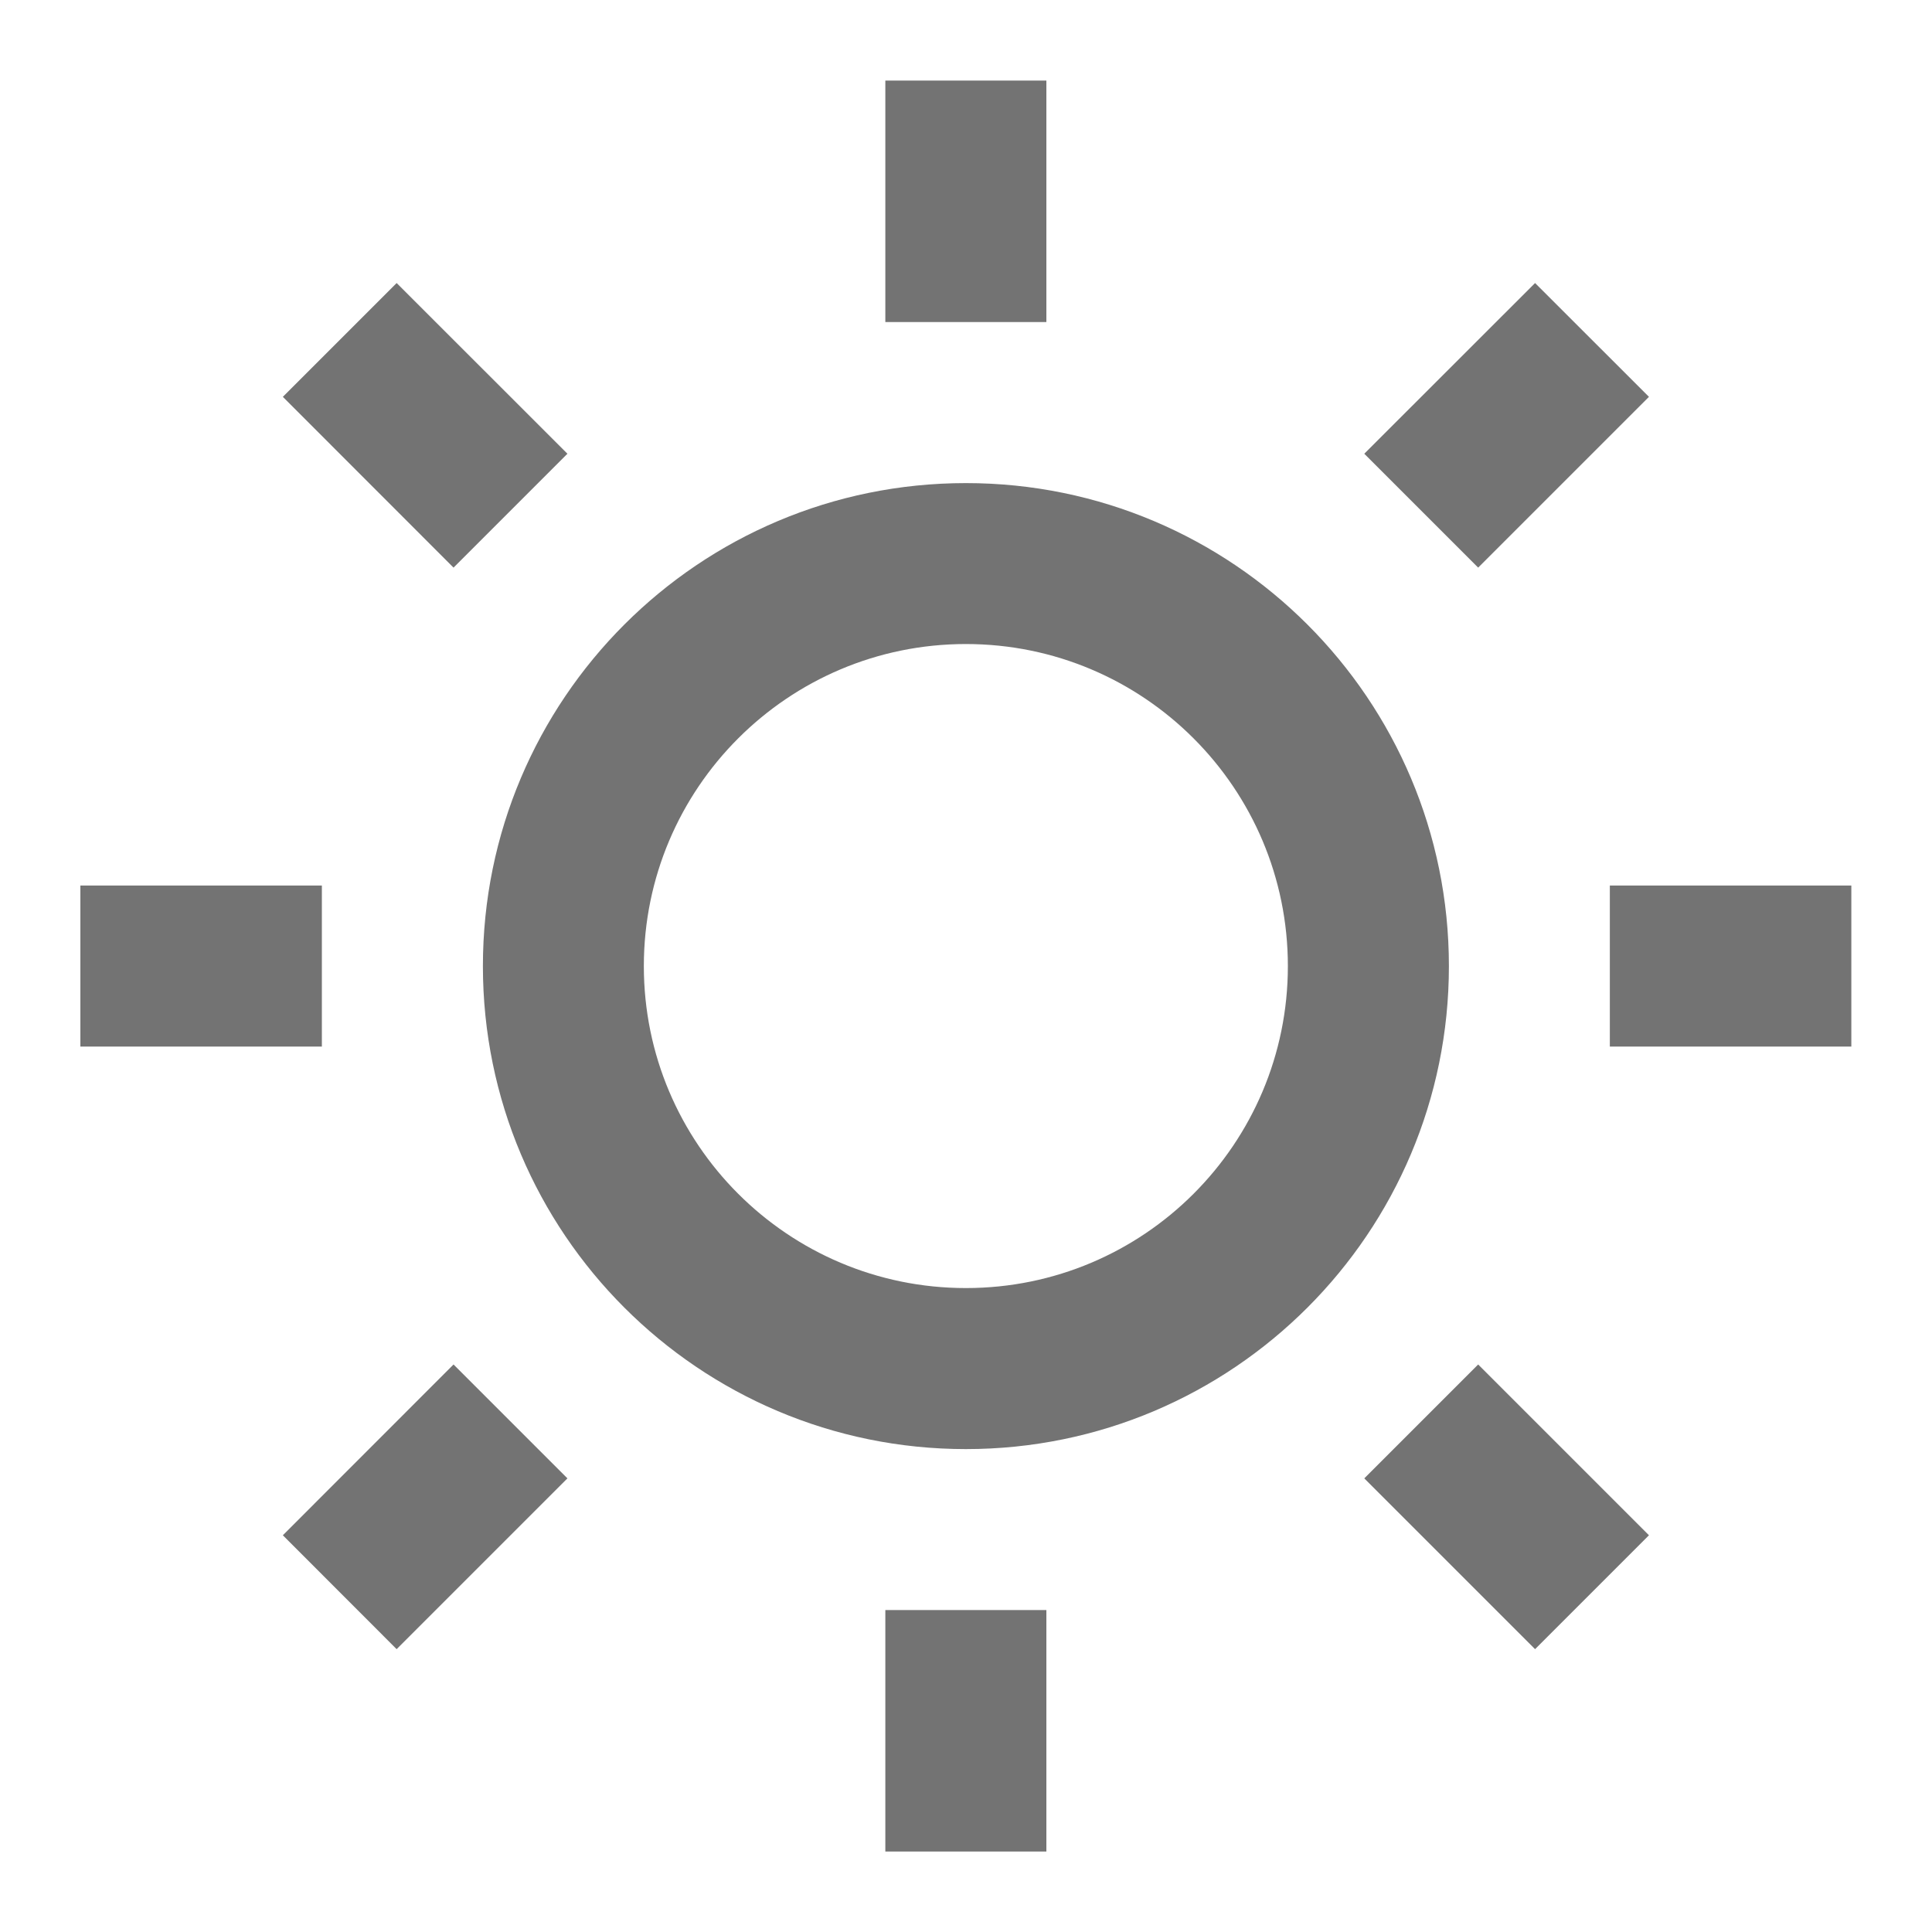 <svg width="20" height="20" viewBox="0 0 20 20" fill="none" xmlns="http://www.w3.org/2000/svg">
<path d="M9.999 15.001C7.237 15.001 4.999 12.762 4.999 10.001C4.999 7.239 7.237 5.001 9.999 5.001C12.76 5.001 14.999 7.239 14.999 10.001C14.999 12.762 12.76 15.001 9.999 15.001ZM9.999 13.334C11.84 13.334 13.332 11.842 13.332 10.001C13.332 8.16 11.84 6.667 9.999 6.667C8.158 6.667 6.665 8.16 6.665 10.001C6.665 11.842 8.158 13.334 9.999 13.334ZM9.165 0.834H10.832V3.334H9.165V0.834ZM9.165 16.667H10.832V19.167H9.165V16.667ZM2.928 4.108L4.106 2.93L5.874 4.697L4.695 5.876L2.928 4.108ZM14.123 15.304L15.302 14.125L17.07 15.893L15.891 17.072L14.123 15.304ZM15.891 2.93L17.07 4.108L15.302 5.876L14.123 4.697L15.891 2.93ZM4.695 14.125L5.874 15.304L4.106 17.072L2.928 15.893L4.695 14.125ZM19.165 9.167V10.834H16.665V9.167H19.165ZM3.332 9.167V10.834H0.832V9.167H3.332Z" fill="#737373"/>
</svg>
